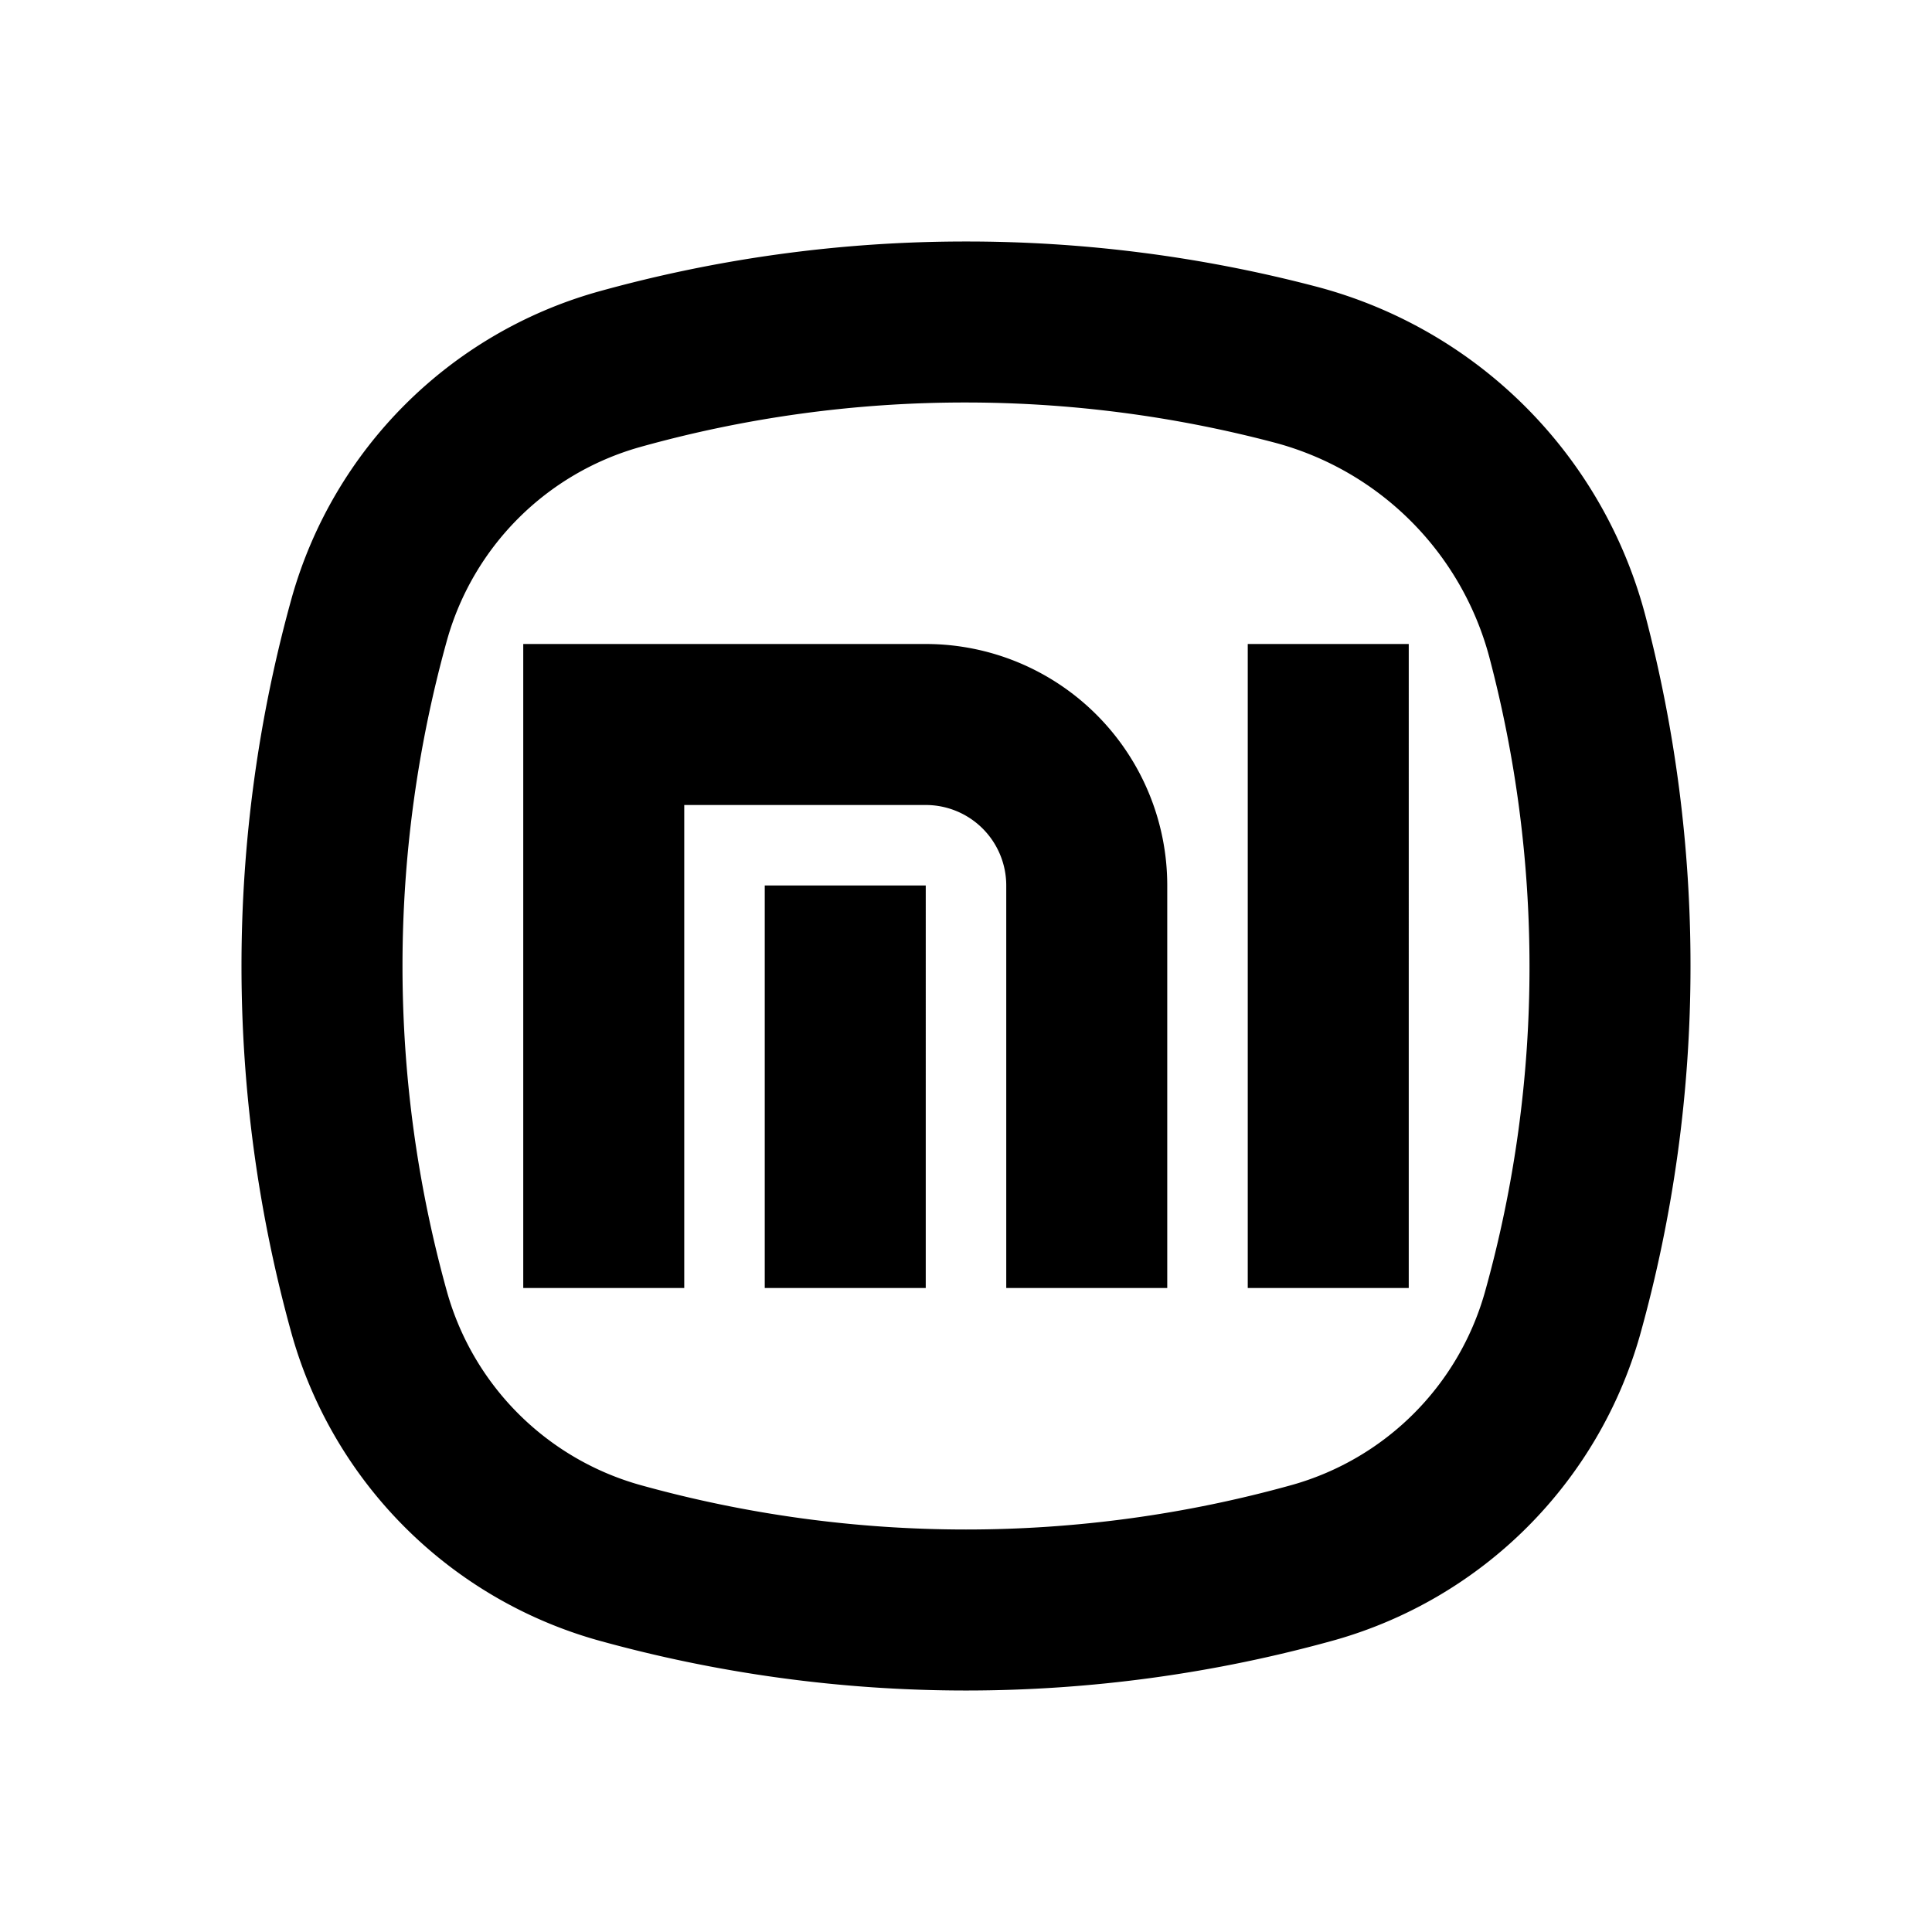 <svg xmlns="http://www.w3.org/2000/svg" viewBox="0 0 48 48"><rect width="48" height="48" style="fill:none"/><path d="M23,16a6,6,0,0,1,6,6V32H25V22a2,2,0,0,0-2-2H17V32H13V16Zm12,0H31V32h4ZM23,22H19V32h4Zm1-12a29.94,29.94,0,0,0-8.11,1.11,6.93,6.93,0,0,0-4.78,4.78,30.18,30.18,0,0,0,0,16.22,6.93,6.93,0,0,0,4.78,4.78,30.18,30.18,0,0,0,16.22,0,6.93,6.93,0,0,0,4.78-4.78A29.94,29.94,0,0,0,38,24a30.07,30.07,0,0,0-1-7.68A7.52,7.52,0,0,0,31.68,11,30.07,30.07,0,0,0,24,10m0-4a34.18,34.18,0,0,1,8.7,1.12,11.47,11.47,0,0,1,8.18,8.18A34.18,34.18,0,0,1,42,24a34,34,0,0,1-1.26,9.19,11,11,0,0,1-7.55,7.55,34.14,34.14,0,0,1-18.38,0,11,11,0,0,1-7.55-7.55,34.14,34.14,0,0,1,0-18.38,11,11,0,0,1,7.55-7.55A34,34,0,0,1,24,6Z"/></svg>